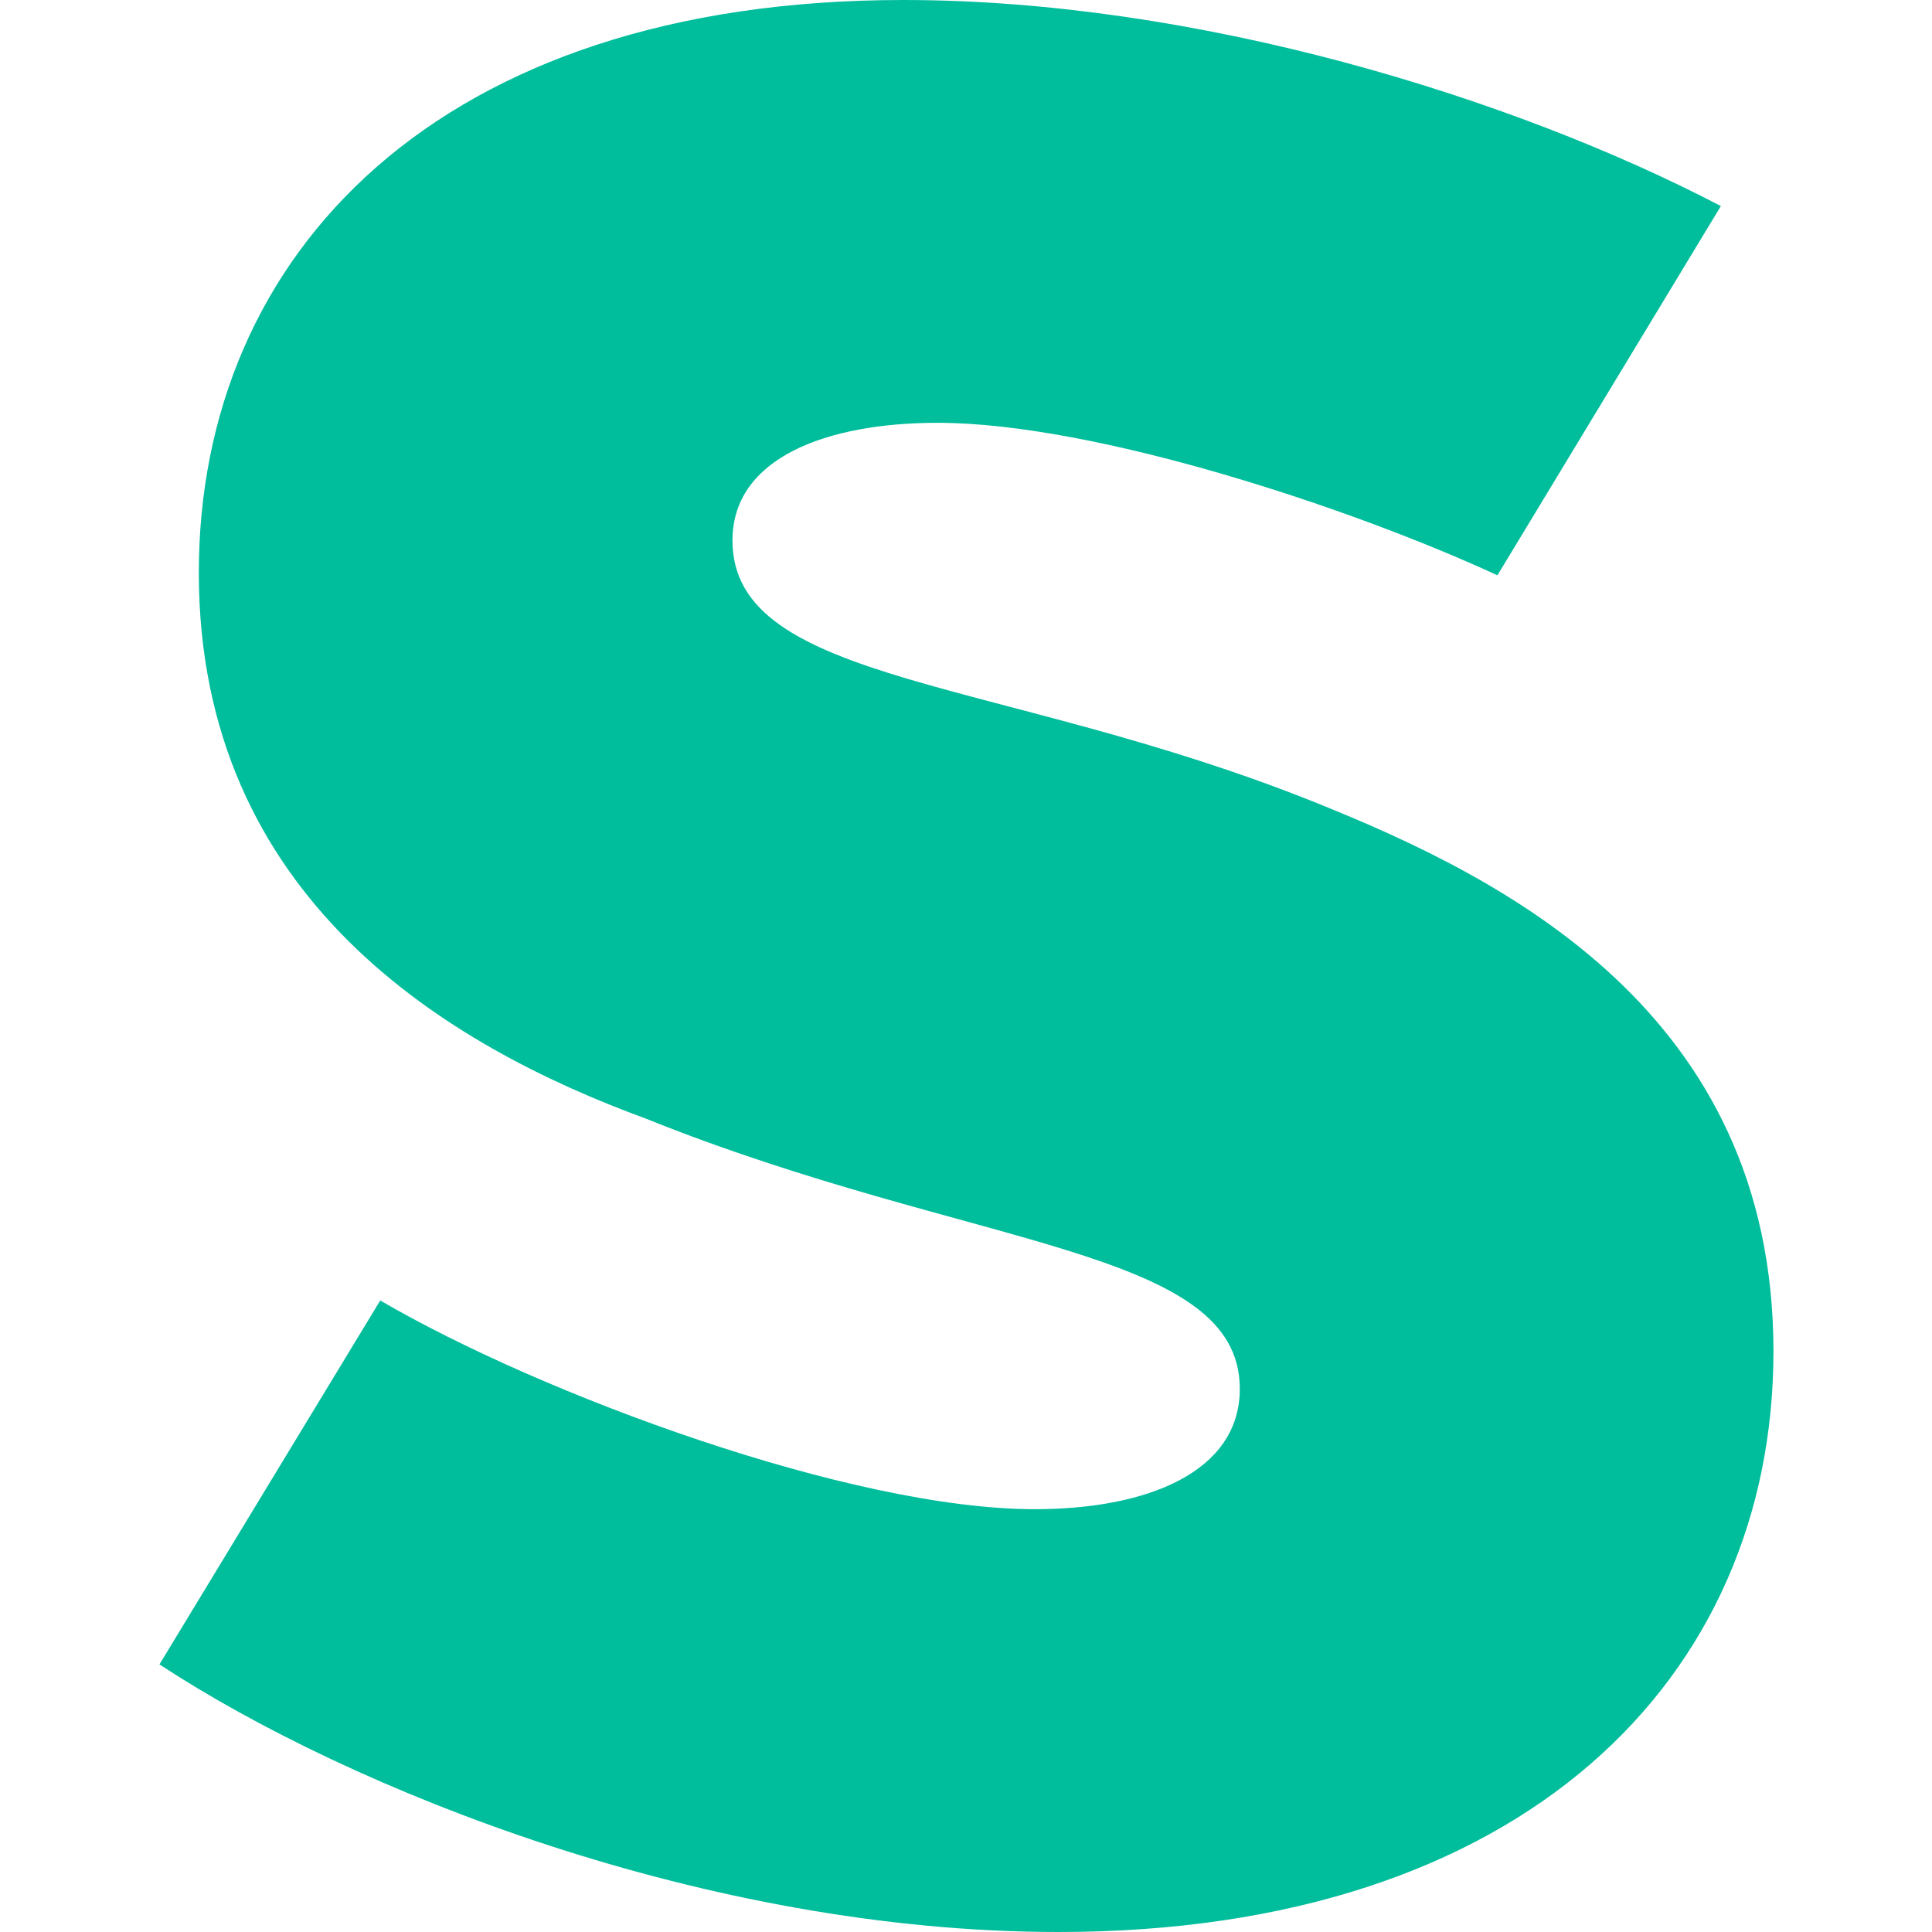 <svg fill="none" height="32" viewBox="0 0 32 32" width="32" xmlns="http://www.w3.org/2000/svg"><path clip-rule="evenodd" d="m12.132 8.953c0-1.374 1.567-1.95 3.396-1.95 2.612 0 6.879 1.418 9.274 2.526l3.701-6.116c-3.483-1.817-8.708-3.413-13.541-3.413-7.706 0-11.669 4.211-11.669 9.485 0 5.407 4.136 7.845 7.402 9.042 5.399 2.172 9.84 2.127 9.84 4.476 0 1.374-1.524 1.994-3.396 1.994-3.048 0-8.185-1.906-10.841-3.457l-3.657 6.028c3.178 2.083 9.056 4.432 14.89 4.432 7.706 0 11.843-4.21 11.843-9.618 0-5.629-4.485-7.845-7.576-9.086-5.181-2.083-9.666-1.95-9.666-4.343z" fill="#00bd9c" fill-rule="evenodd"/></svg>